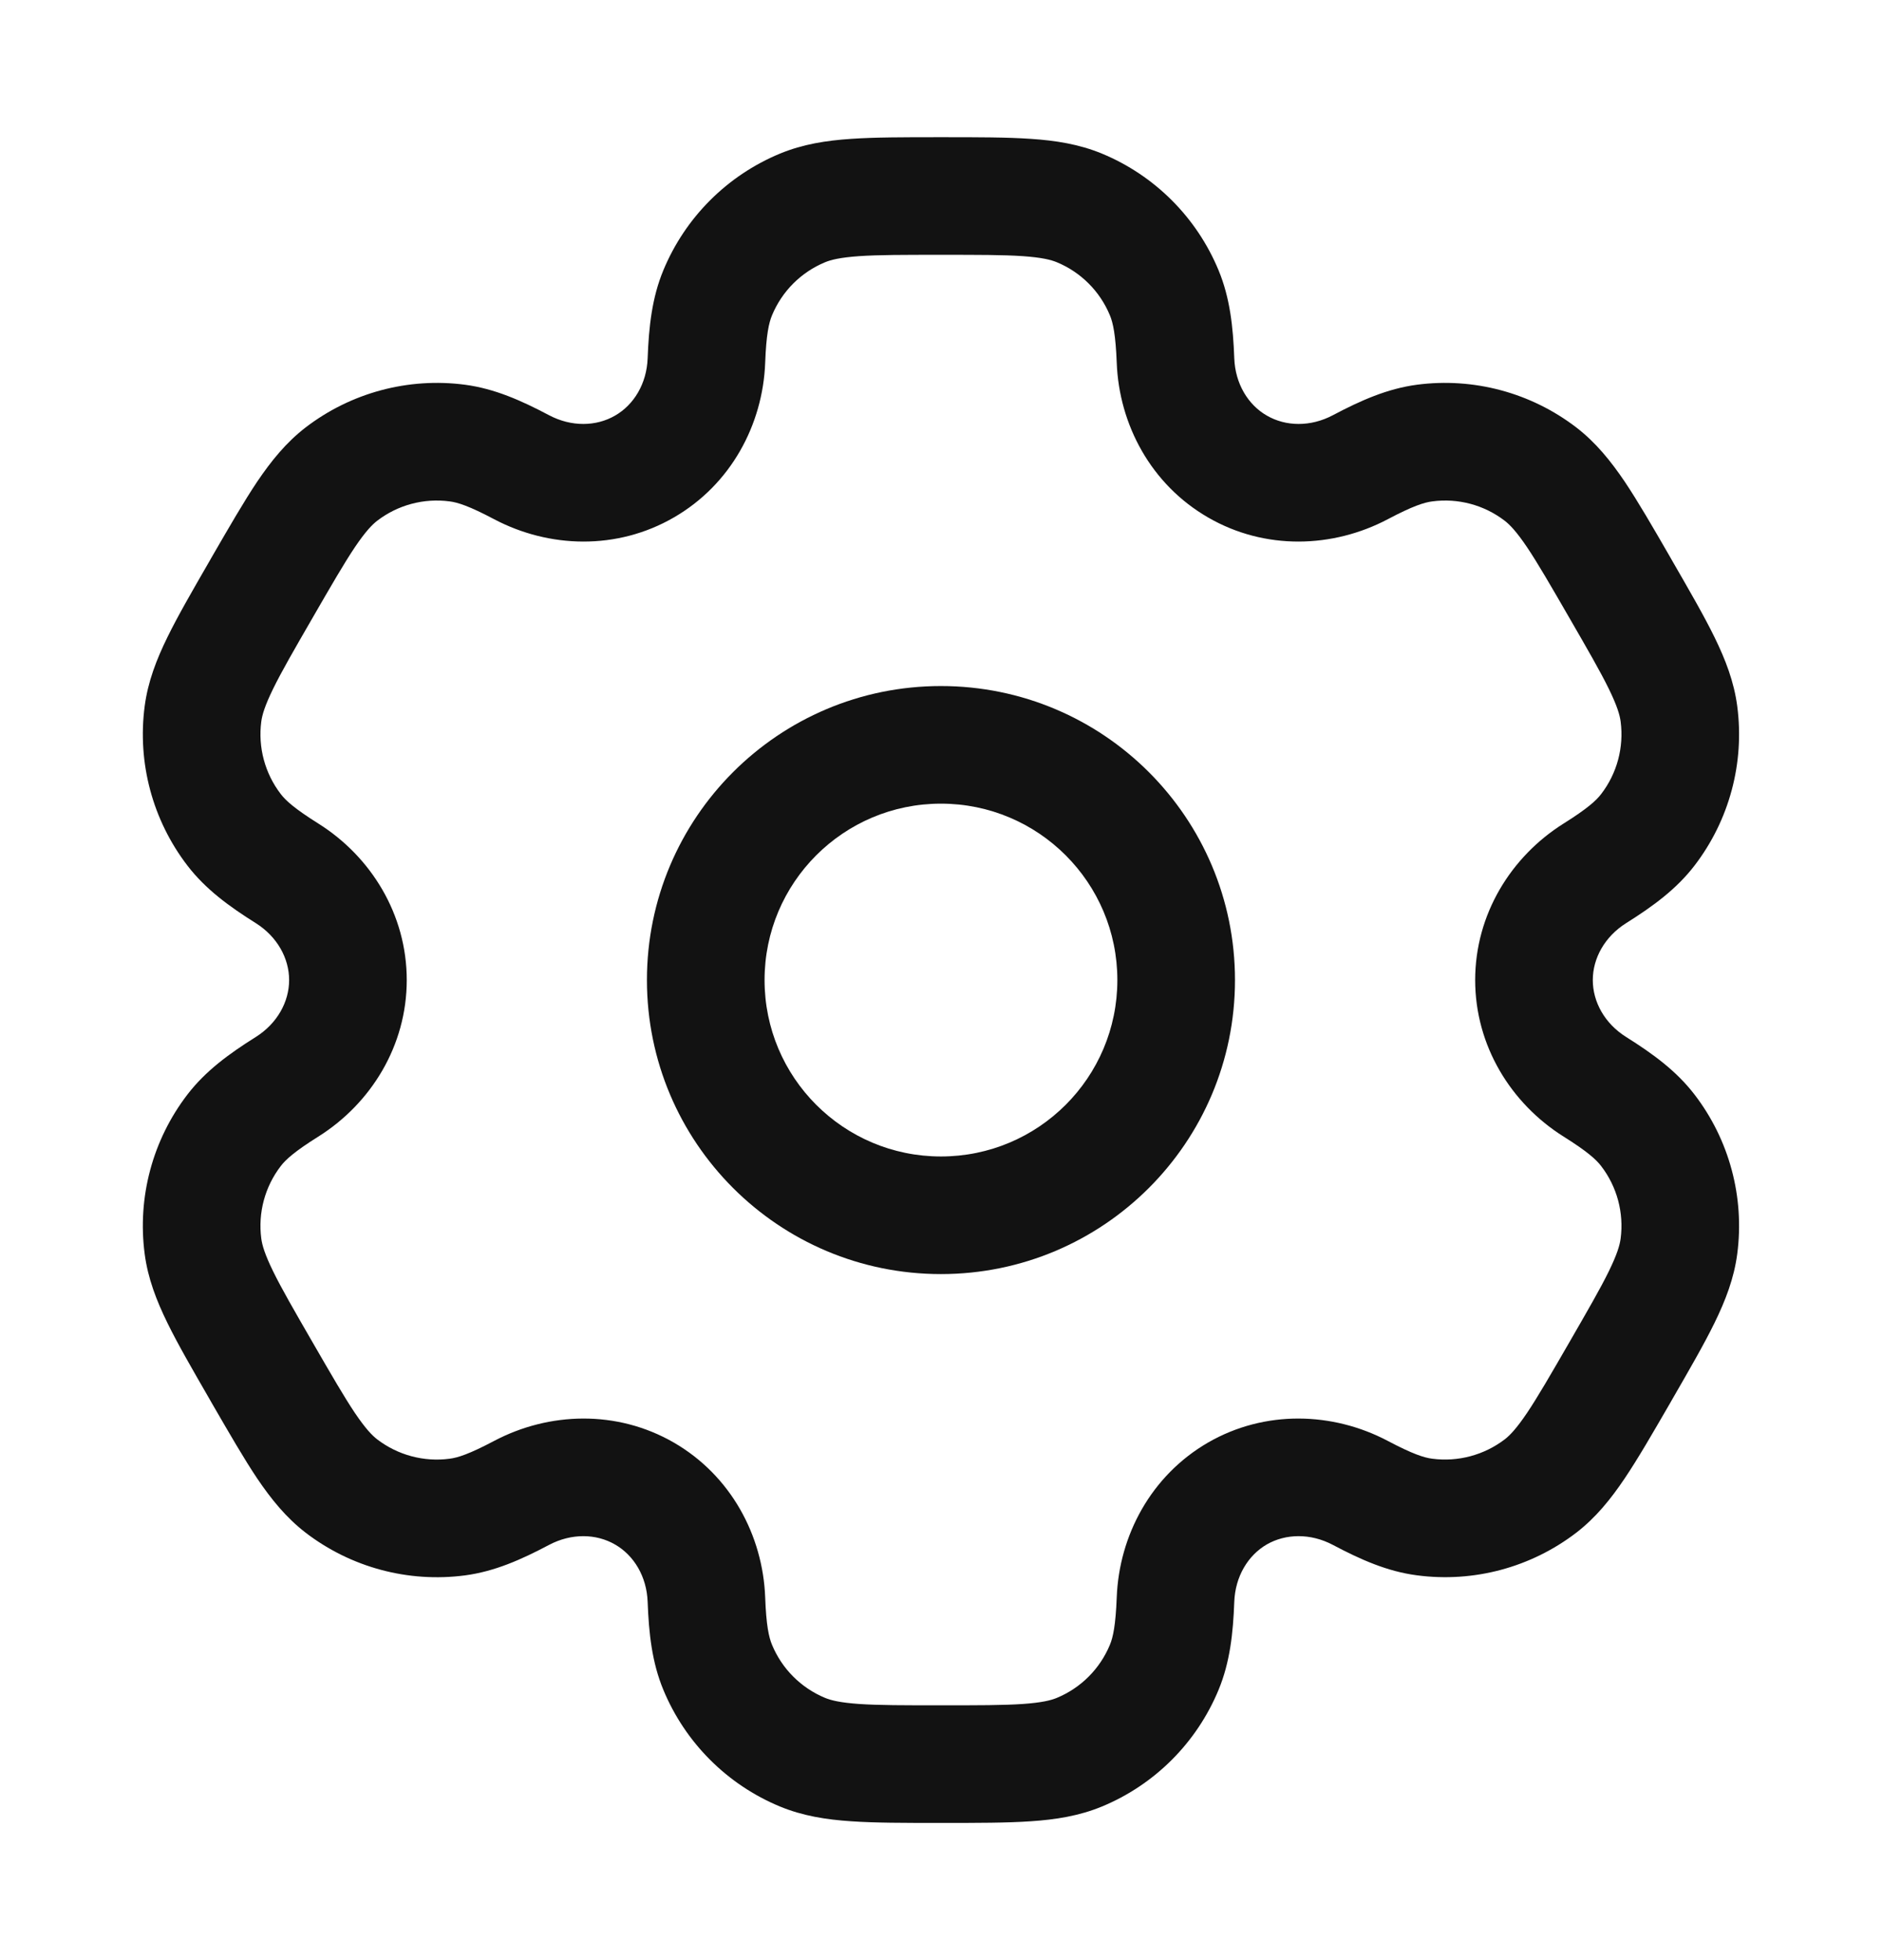 <svg width="24" height="25" viewBox="0 0 24 25" fill="none" xmlns="http://www.w3.org/2000/svg">
<path fillRule="evenodd" clipRule="evenodd" d="M11.999 8.75C9.928 8.75 8.25 10.429 8.25 12.5C8.25 14.571 9.928 16.25 11.999 16.25C14.071 16.25 15.749 14.571 15.749 12.5C15.749 10.429 14.071 8.75 11.999 8.75ZM9.75 12.5C9.75 11.257 10.757 10.25 11.999 10.25C13.242 10.25 14.249 11.257 14.249 12.5C14.249 13.743 13.242 14.75 11.999 14.75C10.757 14.75 9.75 13.743 9.75 12.5Z" fill="#121212"/>
<path fillRule="evenodd" clipRule="evenodd" d="M11.974 1.75C11.53 1.75 11.159 1.75 10.854 1.771C10.537 1.792 10.238 1.839 9.947 1.959C9.273 2.238 8.738 2.774 8.459 3.448C8.314 3.798 8.274 4.168 8.259 4.57C8.247 4.893 8.084 5.163 7.843 5.301C7.603 5.44 7.288 5.447 7.002 5.296C6.647 5.108 6.307 4.957 5.93 4.907C5.207 4.812 4.476 5.008 3.897 5.452C3.648 5.644 3.458 5.88 3.28 6.143C3.11 6.397 2.925 6.718 2.702 7.103L2.677 7.147C2.455 7.532 2.269 7.853 2.135 8.127C1.995 8.413 1.886 8.695 1.845 9.007C1.75 9.73 1.946 10.461 2.39 11.04C2.621 11.341 2.921 11.56 3.262 11.774C3.535 11.946 3.687 12.222 3.687 12.5C3.687 12.778 3.535 13.054 3.262 13.226C2.921 13.44 2.621 13.659 2.39 13.96C1.946 14.539 1.75 15.27 1.845 15.993C1.886 16.305 1.995 16.587 2.135 16.873C2.269 17.147 2.455 17.468 2.677 17.853L2.702 17.897C2.925 18.282 3.11 18.603 3.28 18.857C3.458 19.12 3.648 19.356 3.897 19.548C4.476 19.992 5.207 20.188 5.93 20.093C6.307 20.043 6.647 19.892 7.002 19.704C7.288 19.553 7.603 19.56 7.843 19.699C8.084 19.837 8.247 20.107 8.259 20.43C8.274 20.832 8.314 21.202 8.459 21.552C8.738 22.226 9.273 22.762 9.947 23.041C10.238 23.161 10.537 23.208 10.854 23.229C11.159 23.25 11.53 23.25 11.974 23.25H12.025C12.469 23.25 12.84 23.25 13.145 23.229C13.462 23.208 13.761 23.161 14.052 23.041C14.726 22.762 15.261 22.226 15.54 21.552C15.685 21.202 15.725 20.832 15.74 20.43C15.752 20.107 15.915 19.837 16.155 19.698C16.396 19.56 16.711 19.553 16.997 19.704C17.352 19.892 17.692 20.043 18.069 20.092C18.792 20.188 19.523 19.992 20.102 19.548C20.351 19.356 20.541 19.12 20.718 18.857C20.889 18.603 21.074 18.282 21.297 17.897L21.322 17.853C21.544 17.468 21.73 17.147 21.864 16.873C22.004 16.587 22.113 16.305 22.154 15.993C22.249 15.27 22.053 14.538 21.609 13.96C21.378 13.659 21.078 13.44 20.737 13.226C20.463 13.054 20.312 12.778 20.312 12.5C20.312 12.222 20.464 11.946 20.737 11.774C21.078 11.56 21.378 11.341 21.609 11.04C22.053 10.461 22.249 9.73 22.154 9.007C22.113 8.695 22.004 8.413 21.864 8.127C21.73 7.853 21.544 7.532 21.322 7.147L21.297 7.103C21.075 6.718 20.889 6.397 20.719 6.143C20.541 5.88 20.351 5.644 20.102 5.452C19.523 5.008 18.792 4.812 18.069 4.907C17.692 4.957 17.352 5.108 16.997 5.296C16.711 5.447 16.396 5.44 16.156 5.301C15.915 5.163 15.752 4.893 15.74 4.57C15.725 4.168 15.685 3.798 15.54 3.448C15.261 2.774 14.726 2.238 14.052 1.959C13.761 1.839 13.462 1.792 13.145 1.771C12.84 1.75 12.469 1.75 12.025 1.75H11.974ZM10.521 3.345C10.598 3.313 10.716 3.284 10.956 3.267C11.204 3.25 11.523 3.25 11.999 3.25C12.476 3.25 12.795 3.25 13.043 3.267C13.284 3.284 13.401 3.313 13.478 3.345C13.784 3.472 14.027 3.715 14.154 4.022C14.194 4.118 14.227 4.269 14.241 4.626C14.271 5.418 14.68 6.181 15.406 6.6C16.132 7.02 16.997 6.992 17.698 6.622C18.014 6.455 18.161 6.408 18.265 6.395C18.593 6.351 18.926 6.44 19.189 6.642C19.255 6.693 19.339 6.78 19.474 6.98C19.612 7.186 19.772 7.463 20.01 7.875C20.248 8.287 20.408 8.564 20.517 8.787C20.623 9.004 20.656 9.12 20.667 9.203C20.71 9.532 20.621 9.864 20.419 10.127C20.356 10.21 20.242 10.314 19.939 10.504C19.268 10.926 18.812 11.662 18.812 12.5C18.812 13.338 19.268 14.074 19.939 14.496C20.242 14.686 20.356 14.79 20.419 14.873C20.621 15.136 20.71 15.468 20.667 15.797C20.656 15.88 20.623 15.996 20.517 16.213C20.408 16.436 20.248 16.712 20.01 17.125C19.772 17.537 19.612 17.814 19.474 18.02C19.339 18.22 19.255 18.307 19.189 18.358C18.925 18.559 18.593 18.648 18.265 18.605C18.161 18.592 18.014 18.545 17.698 18.378C16.997 18.008 16.131 17.98 15.405 18.399C14.68 18.819 14.271 19.582 14.241 20.374C14.227 20.731 14.194 20.882 14.154 20.978C14.027 21.285 13.784 21.528 13.478 21.655C13.401 21.687 13.284 21.716 13.043 21.733C12.795 21.75 12.476 21.75 11.999 21.75C11.523 21.75 11.204 21.75 10.956 21.733C10.716 21.716 10.598 21.687 10.521 21.655C10.215 21.528 9.972 21.285 9.845 20.978C9.805 20.882 9.771 20.731 9.758 20.374C9.728 19.582 9.319 18.819 8.593 18.399C7.867 17.98 7.002 18.008 6.301 18.378C5.985 18.545 5.838 18.592 5.734 18.605C5.406 18.649 5.073 18.559 4.81 18.358C4.744 18.307 4.66 18.22 4.525 18.02C4.387 17.814 4.227 17.537 3.989 17.125C3.751 16.713 3.591 16.436 3.482 16.213C3.376 15.996 3.343 15.88 3.332 15.797C3.289 15.468 3.378 15.136 3.58 14.873C3.643 14.79 3.757 14.686 4.06 14.496C4.731 14.074 5.187 13.338 5.187 12.5C5.187 11.662 4.731 10.926 4.06 10.504C3.757 10.314 3.643 10.21 3.58 10.127C3.378 9.864 3.289 9.531 3.332 9.203C3.343 9.12 3.376 9.004 3.482 8.787C3.591 8.564 3.751 8.287 3.989 7.875C4.227 7.463 4.387 7.186 4.525 6.98C4.66 6.78 4.744 6.693 4.81 6.642C5.073 6.44 5.406 6.351 5.735 6.395C5.838 6.408 5.985 6.455 6.301 6.622C7.002 6.992 7.867 7.02 8.593 6.6C9.319 6.181 9.728 5.418 9.758 4.626C9.771 4.269 9.805 4.118 9.845 4.022C9.972 3.715 10.215 3.472 10.521 3.345Z" fill="#121212"/>
</svg>

